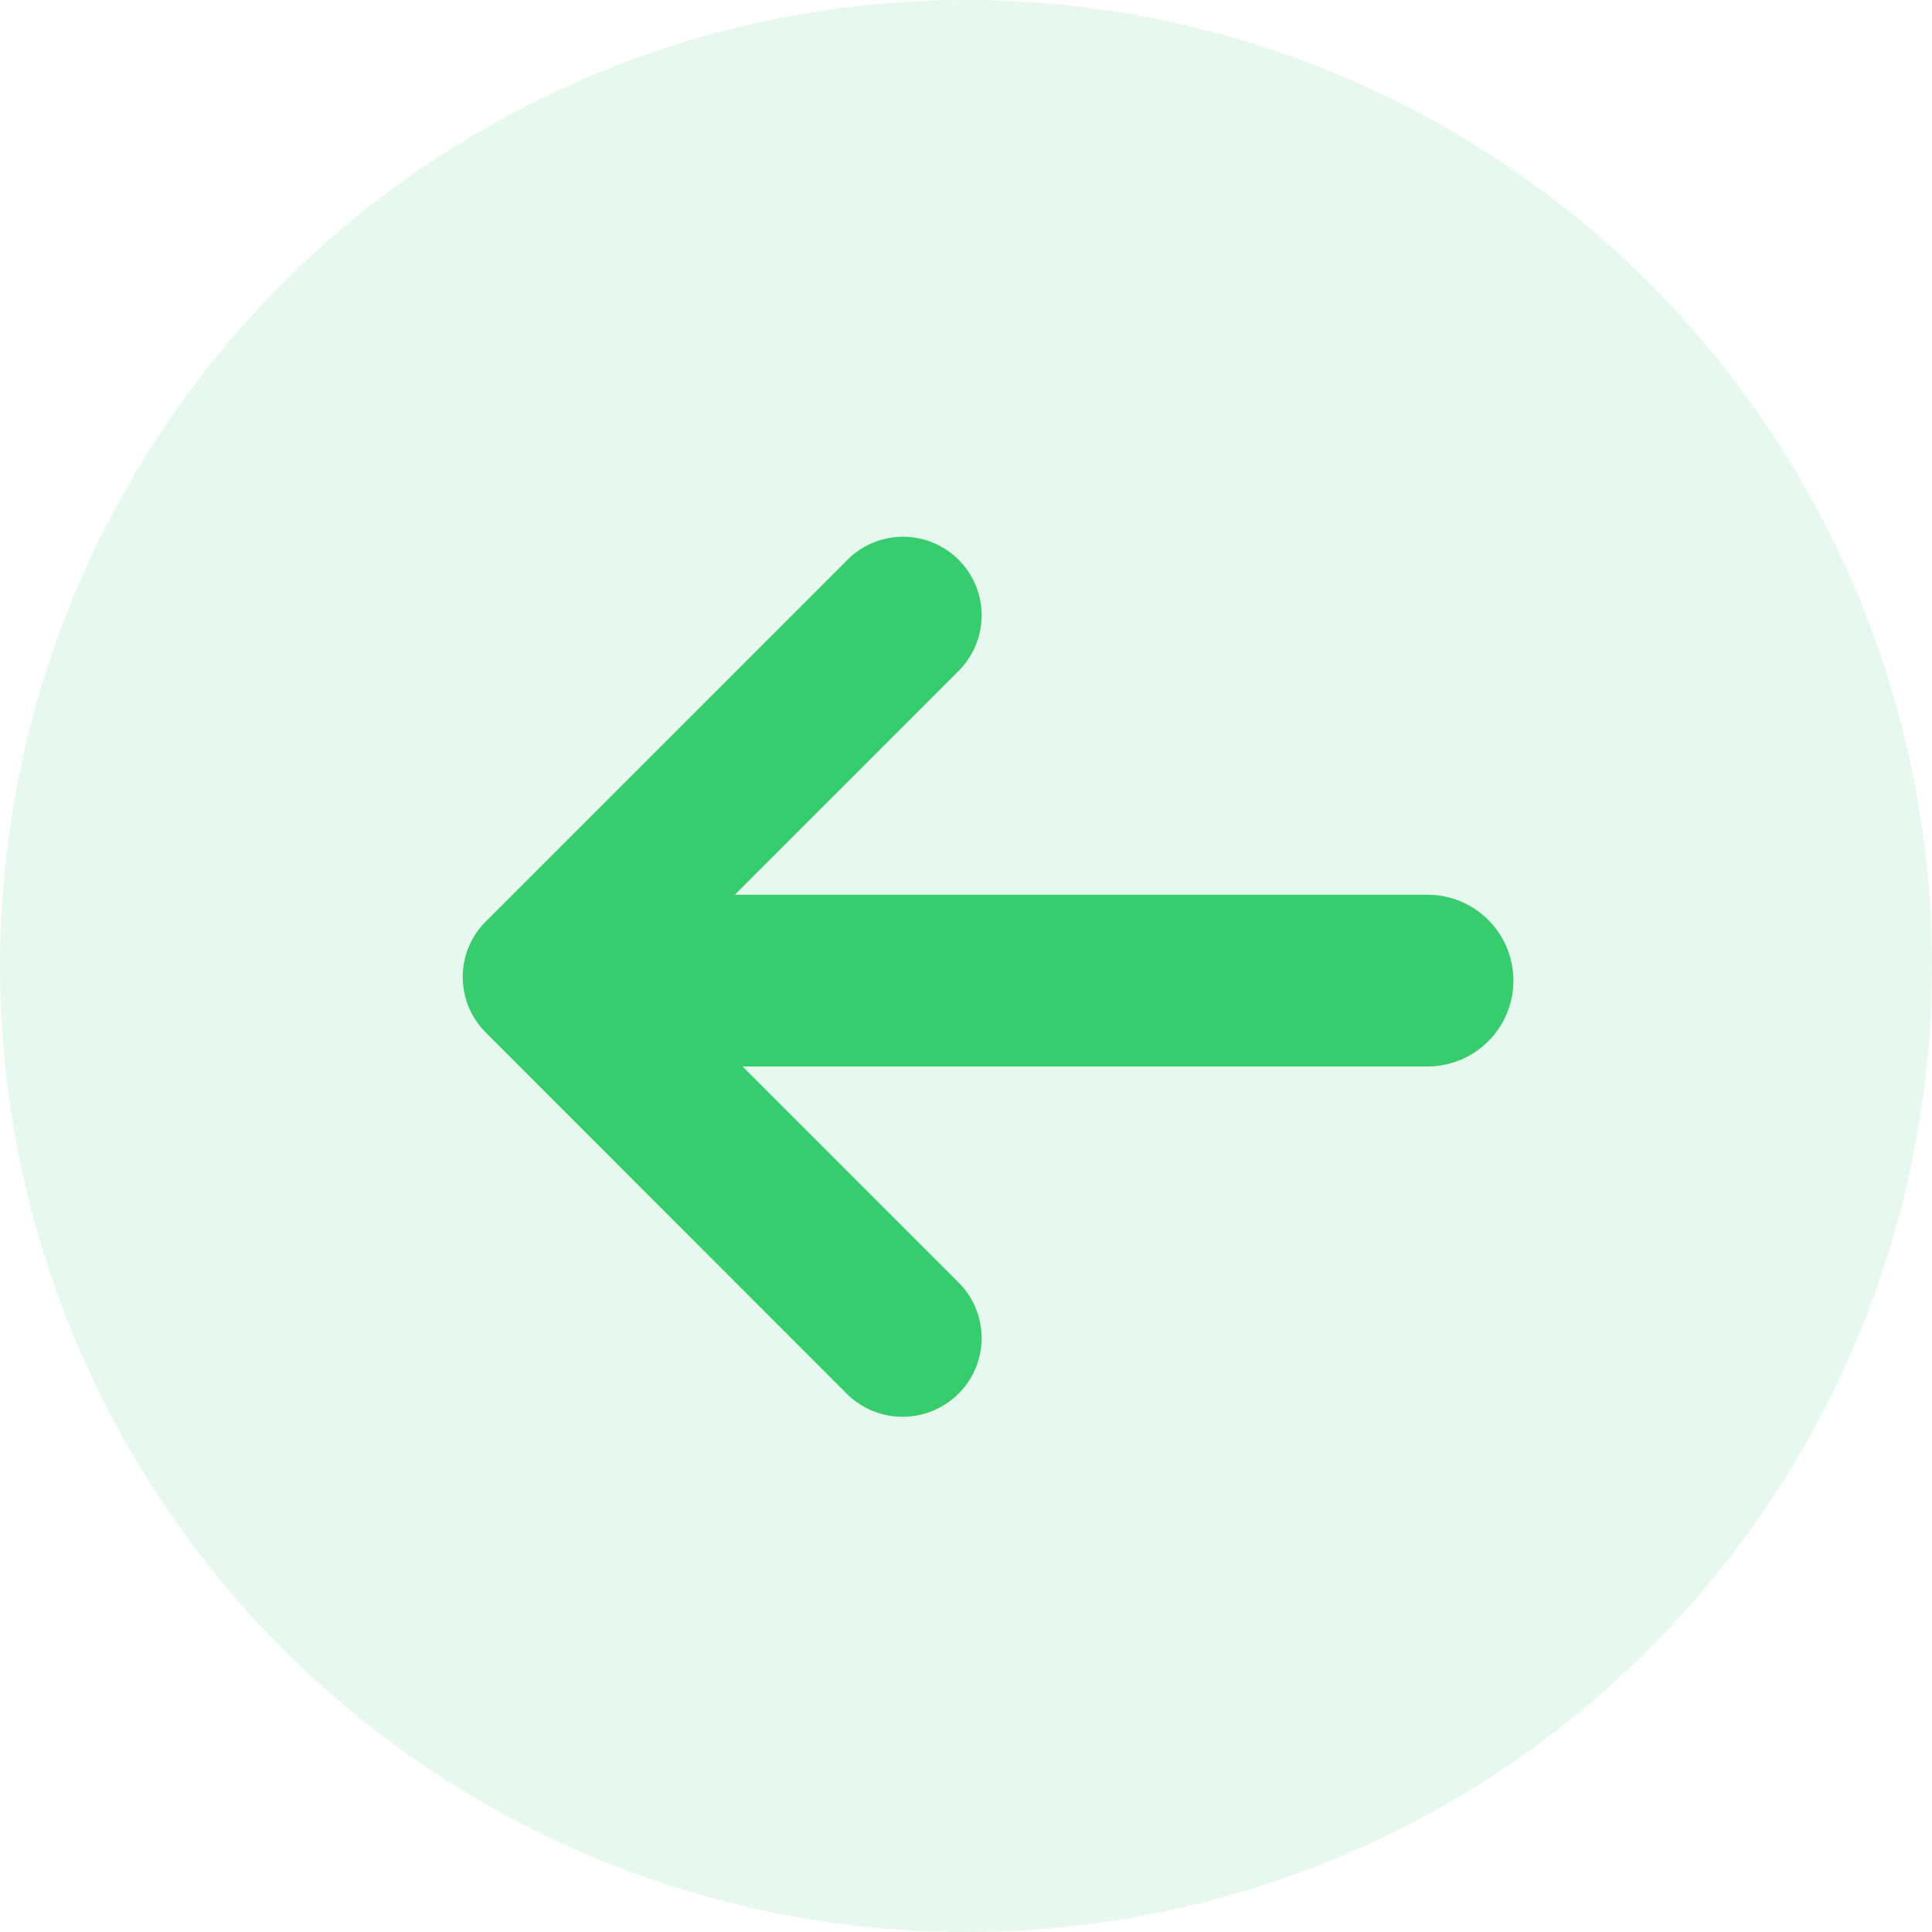 <svg xmlns="http://www.w3.org/2000/svg" width="18" height="18" viewBox="0 0 18 18">
  <g id="transferarrow_gr" transform="translate(1136 523) rotate(180)">
    <circle id="타원_221" data-name="타원 221" cx="9" cy="9" r="9" transform="translate(1118 505)" fill="#37cc6e" opacity="0.12"/>
    <g id="symbol_arrow" transform="translate(2026.367 1154.539) rotate(180)">
      <path id="패스_1042" data-name="패스 1042" d="M.215.216a.731.731,0,0,0,0,1.035L3.064,4.1.215,6.949A.732.732,0,0,0,1.25,7.985l3.37-3.37a.731.731,0,0,0,0-1.035L1.25.208A.738.738,0,0,0,.215.216Z" transform="translate(899.513 644.739) rotate(180)" fill="#37cc6e"/>
      <path id="패스_2026" data-name="패스 2026" d="M0,0H7.924" transform="translate(895.743 640.675)" fill="none" stroke="#37cc6e" stroke-linecap="round" stroke-width="1.6"/>
    </g>
  </g>
</svg>
